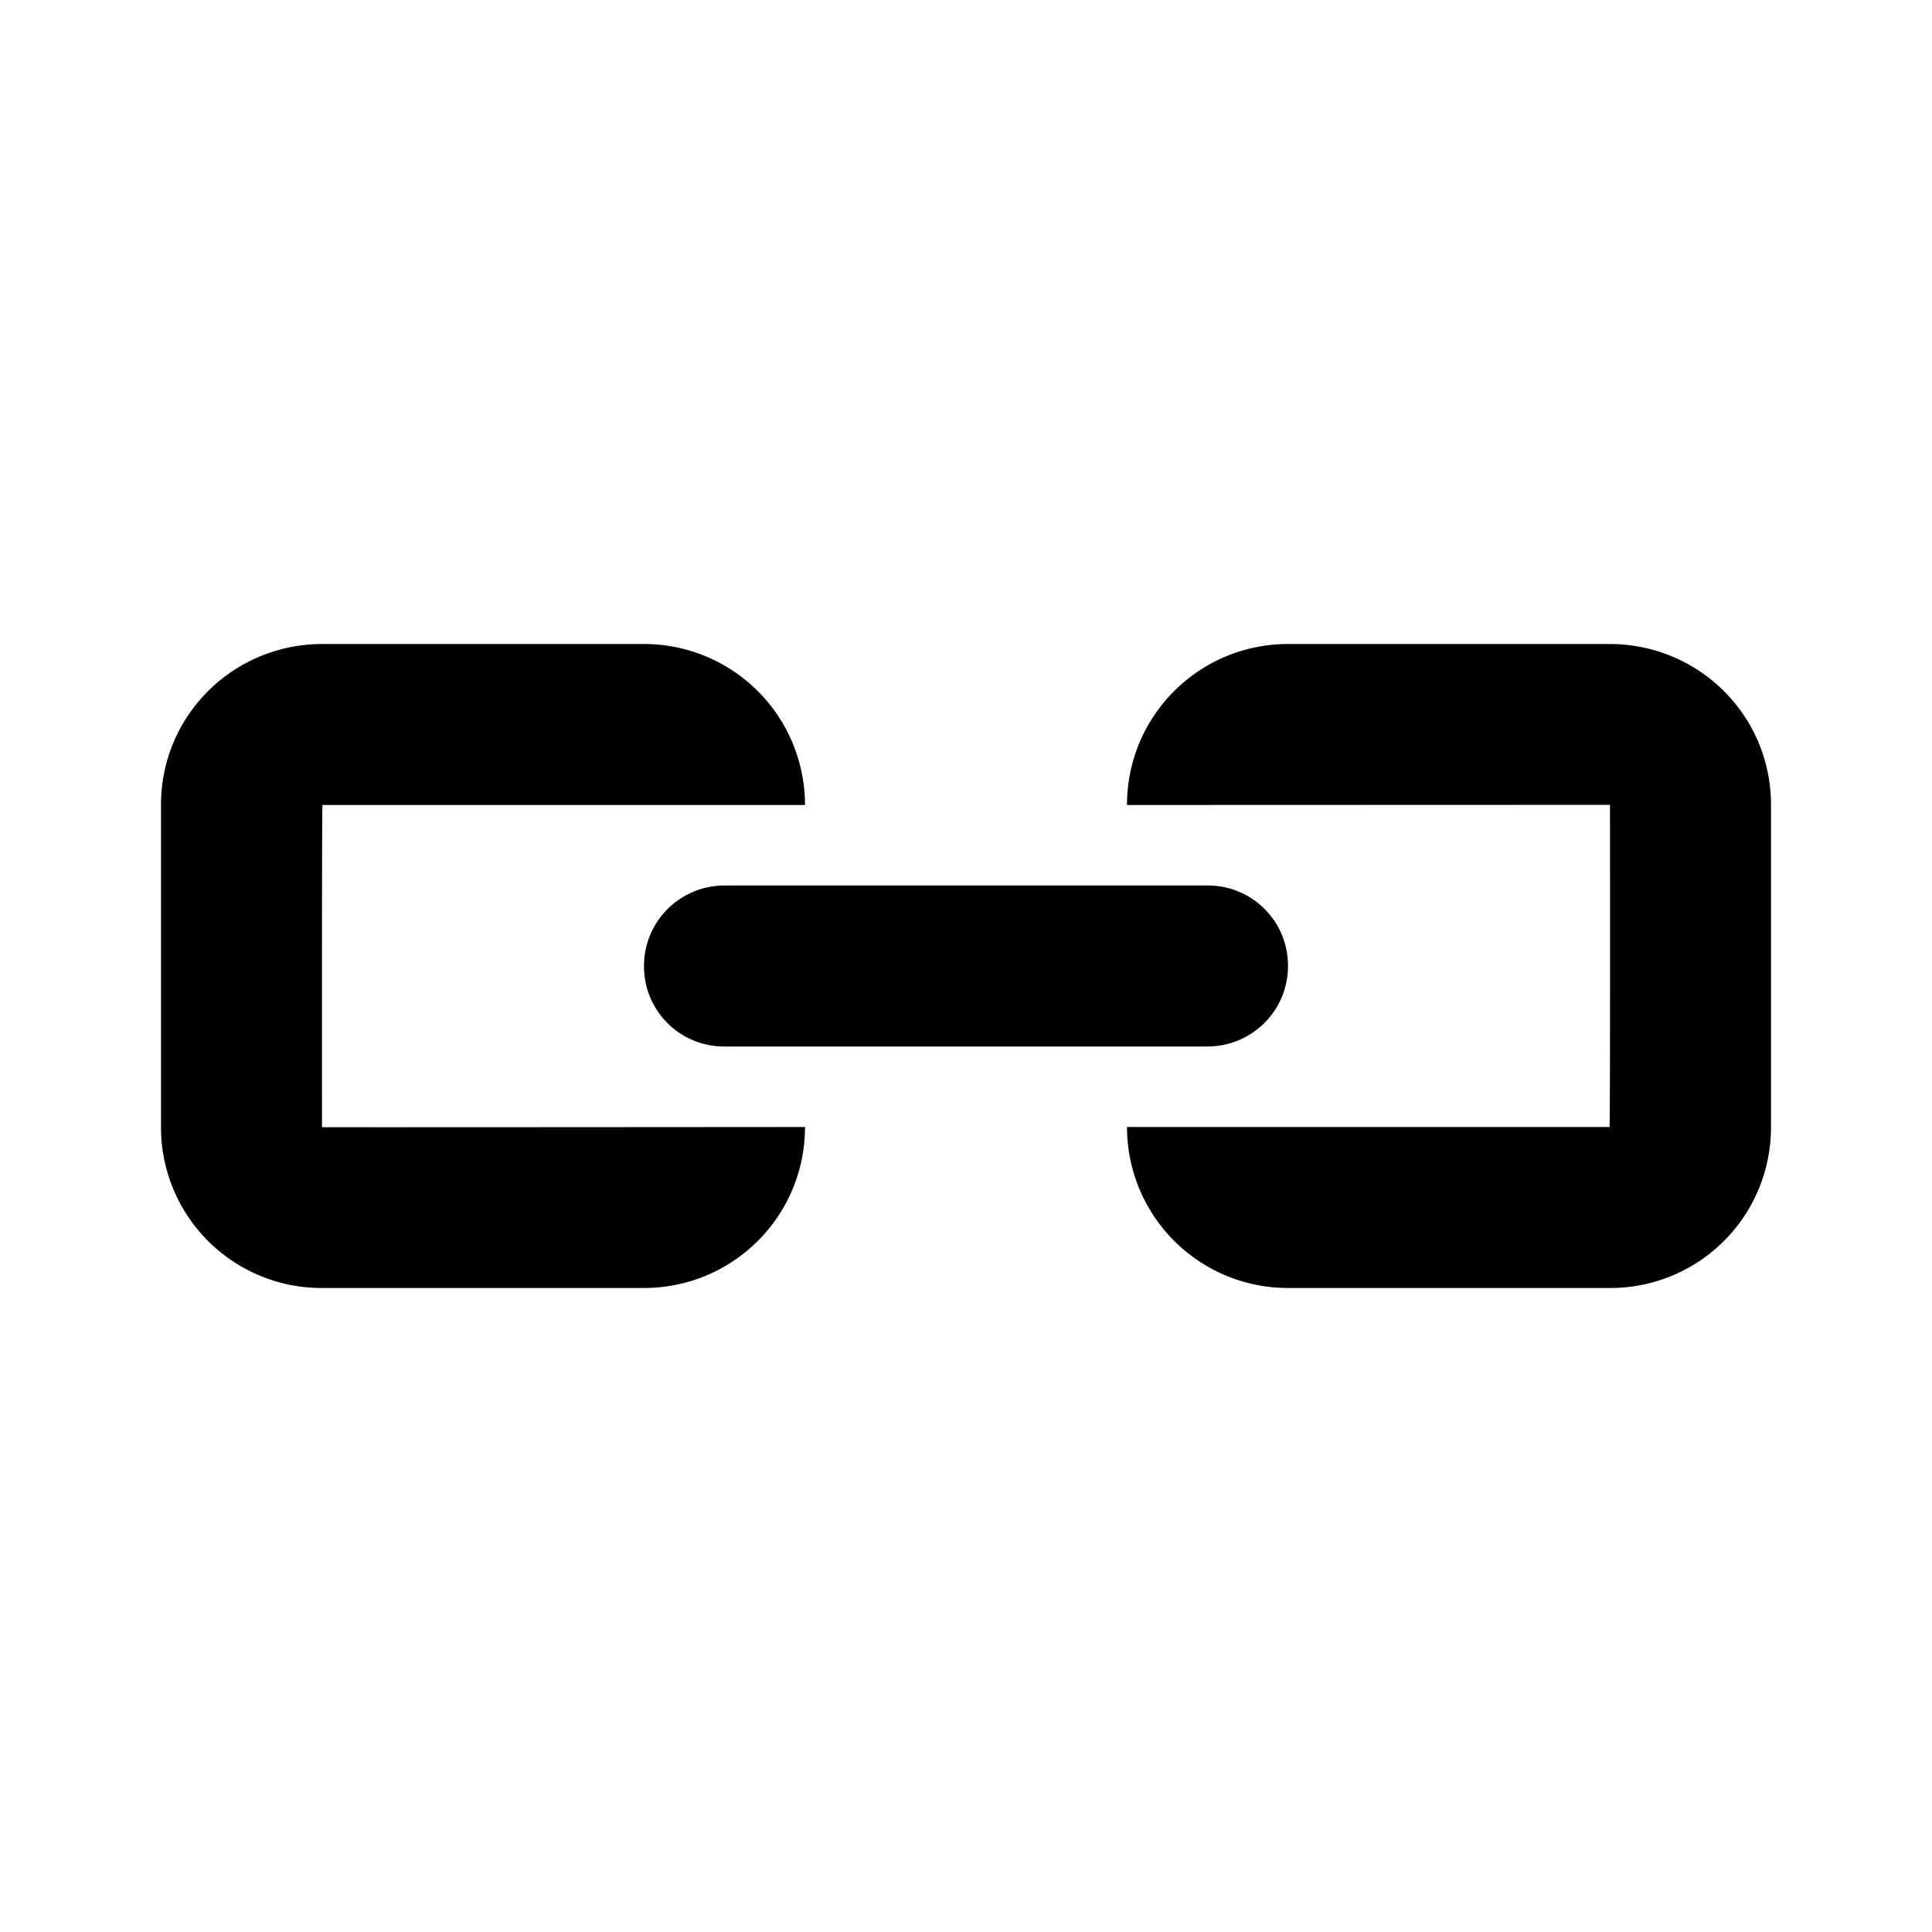 <?xml version="1.0" standalone="no"?><!DOCTYPE svg PUBLIC "-//W3C//DTD SVG 1.1//EN" "http://www.w3.org/Graphics/SVG/1.1/DTD/svg11.dtd"><svg t="1590945670779" class="icon" viewBox="0 0 1024 1024" version="1.1" xmlns="http://www.w3.org/2000/svg" p-id="2411" xmlns:xlink="http://www.w3.org/1999/xlink" width="200" height="200"><defs><style type="text/css"></style></defs><path d="M341.205 682.667H170.923A85.12 85.12 0 0 1 85.333 597.419V426.581C85.333 379.179 123.648 341.333 170.923 341.333h170.283A85.333 85.333 0 0 1 426.667 426.667H170.923C170.539 426.667 170.667 597.419 170.667 597.419c0 0.128 256-0.085 256-0.085 0 47.147-38.101 85.333-85.461 85.333z m511.872-85.333c0.427 0 0.256-170.752 0.256-170.752L597.333 426.667c0-47.147 38.101-85.333 85.461-85.333h170.283C900.352 341.333 938.667 379.179 938.667 426.581v170.837A85.12 85.12 0 0 1 853.077 682.667h-170.283A85.333 85.333 0 0 1 597.333 597.333h255.744z m-213.205-128A42.411 42.411 0 0 1 682.667 512c0 23.723-19.157 42.667-42.795 42.667H384.128A42.411 42.411 0 0 1 341.333 512c0-23.723 19.157-42.667 42.795-42.667h255.744z" p-id="2412"></path></svg>